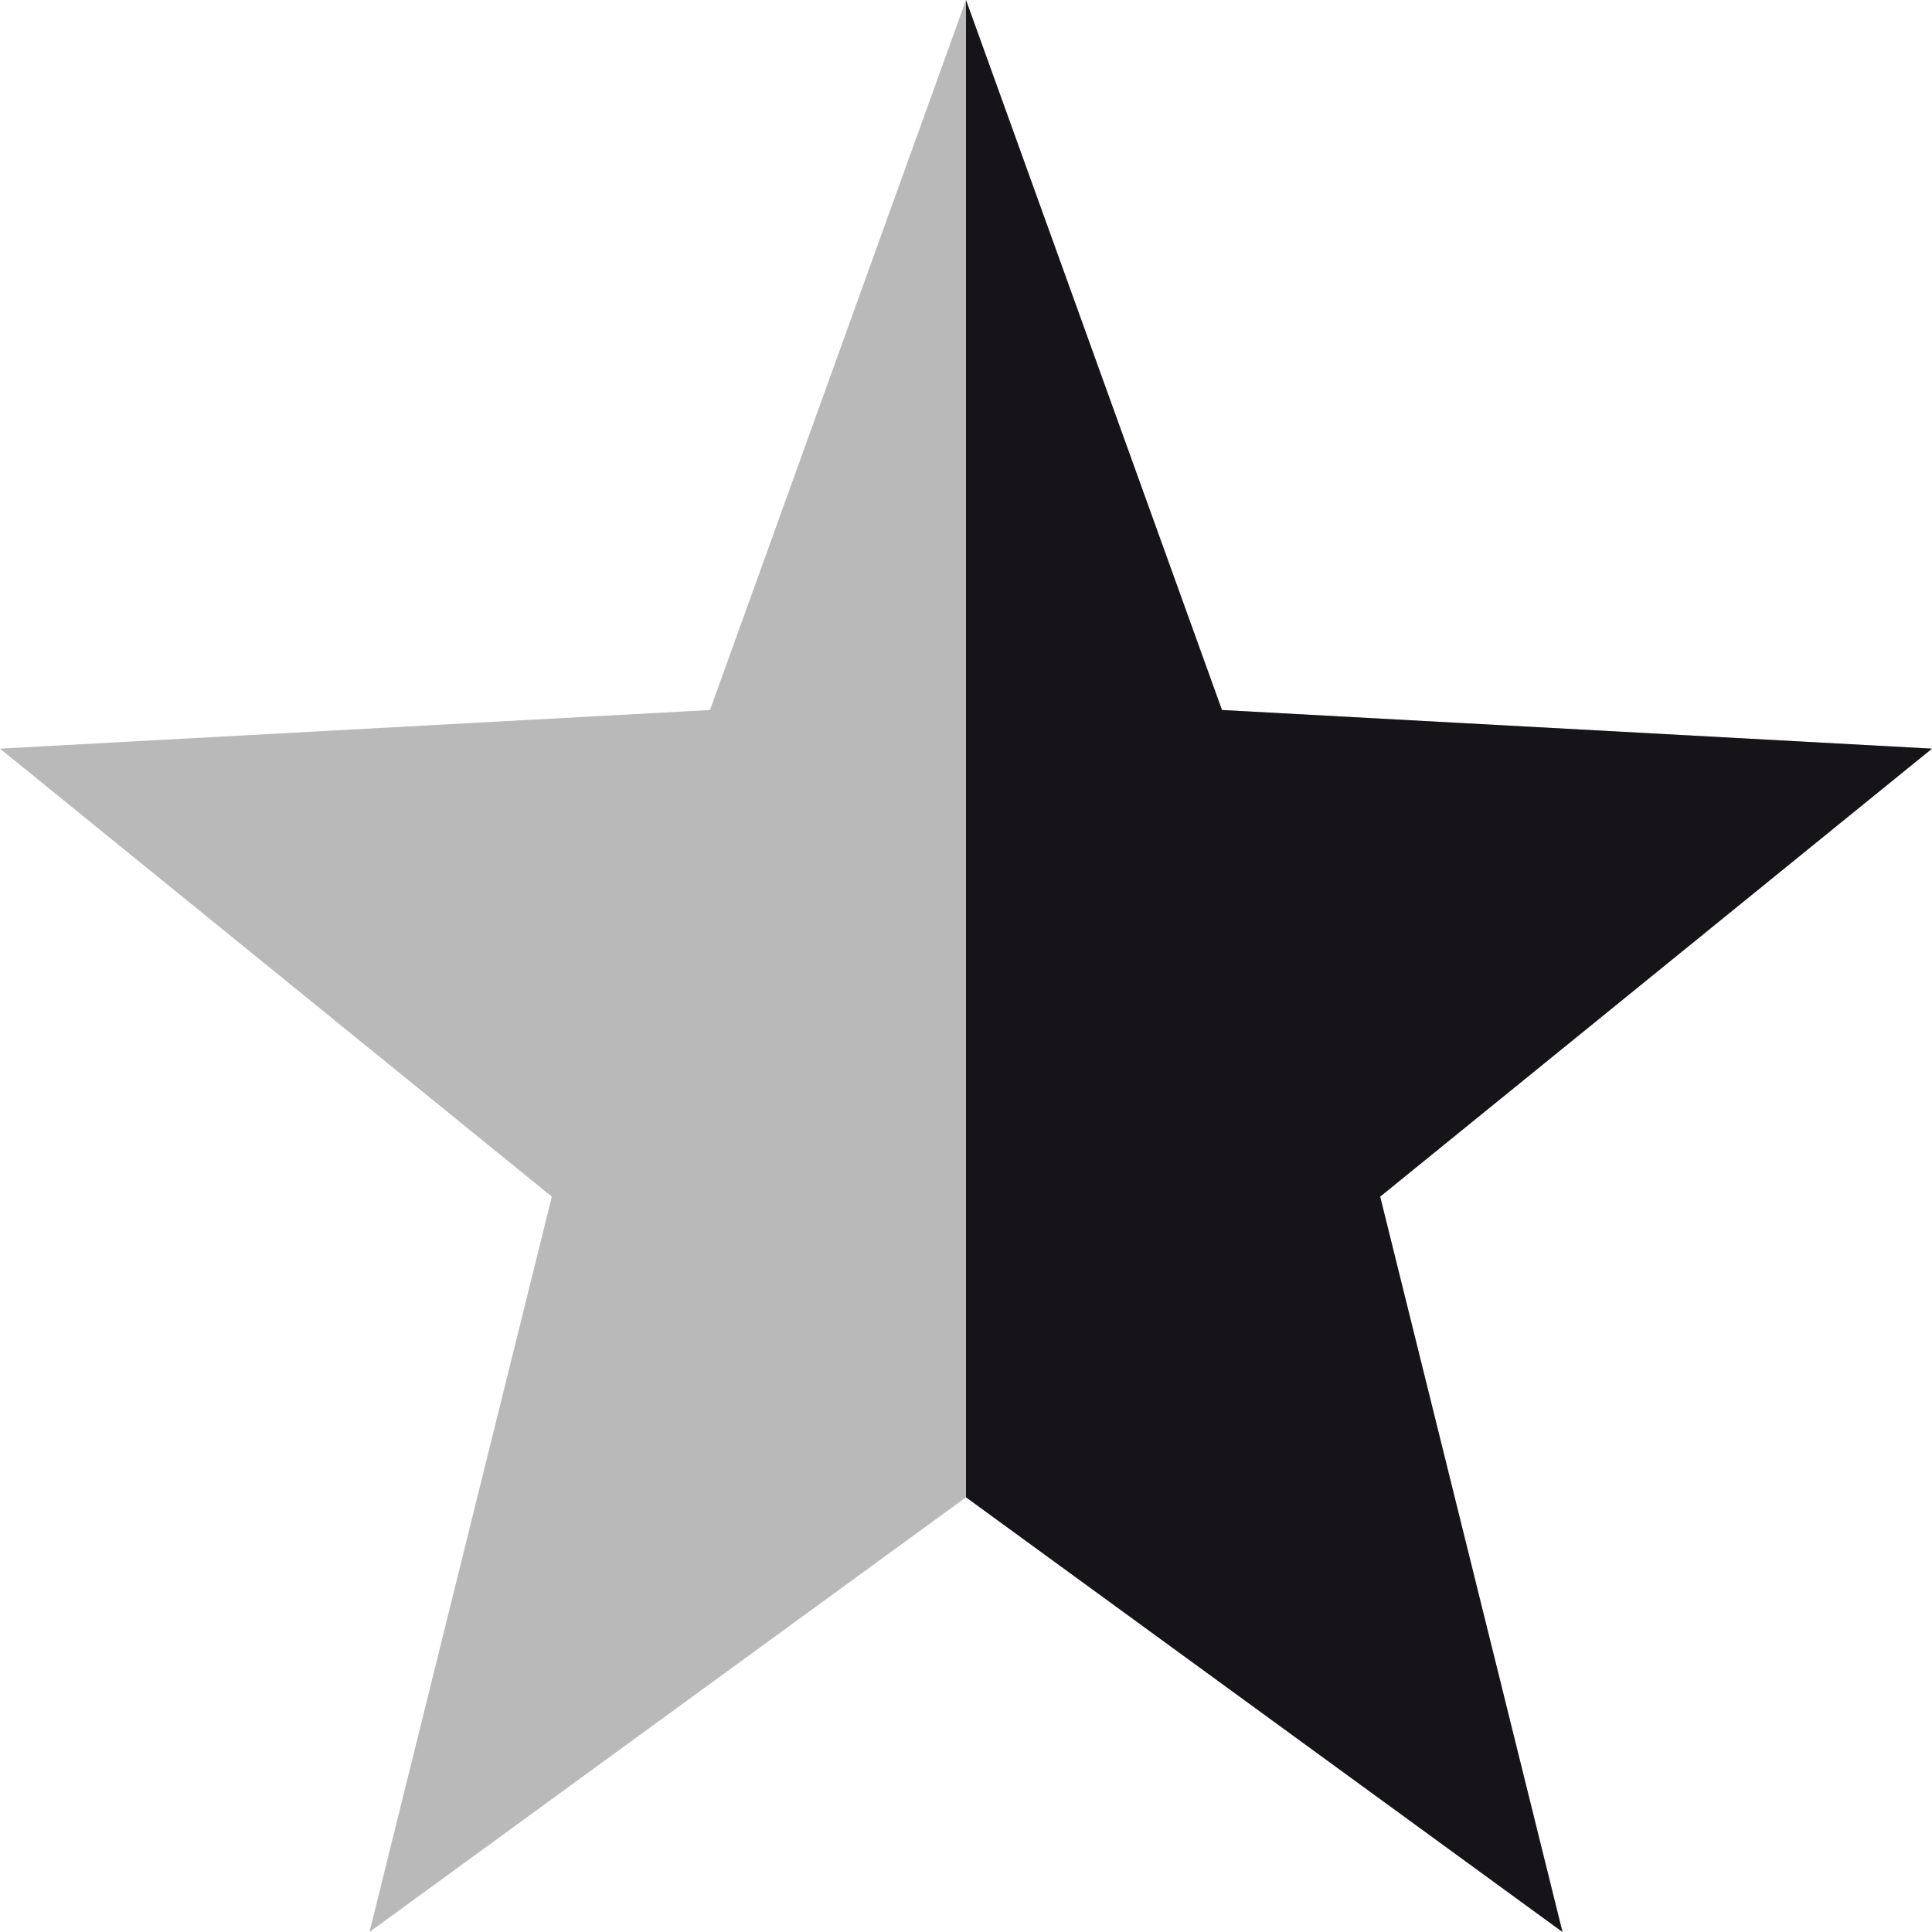 <svg xmlns="http://www.w3.org/2000/svg" width="16" height="16" version="1.1">
 <path style="opacity:0.3;fill:#171419" d="M 8,0 10.12,5.88 16,6.2 11.43,9.91 12.94,16 8,12.4 3.06,16 4.57,9.91 0,6.2 5.88,5.88 Z"/>
 <path d="M 8,0 10.12,5.88 16,6.2 11.43,9.91 12.94,16 8,12.4 Z" style="fill:#171419"/>
</svg>
